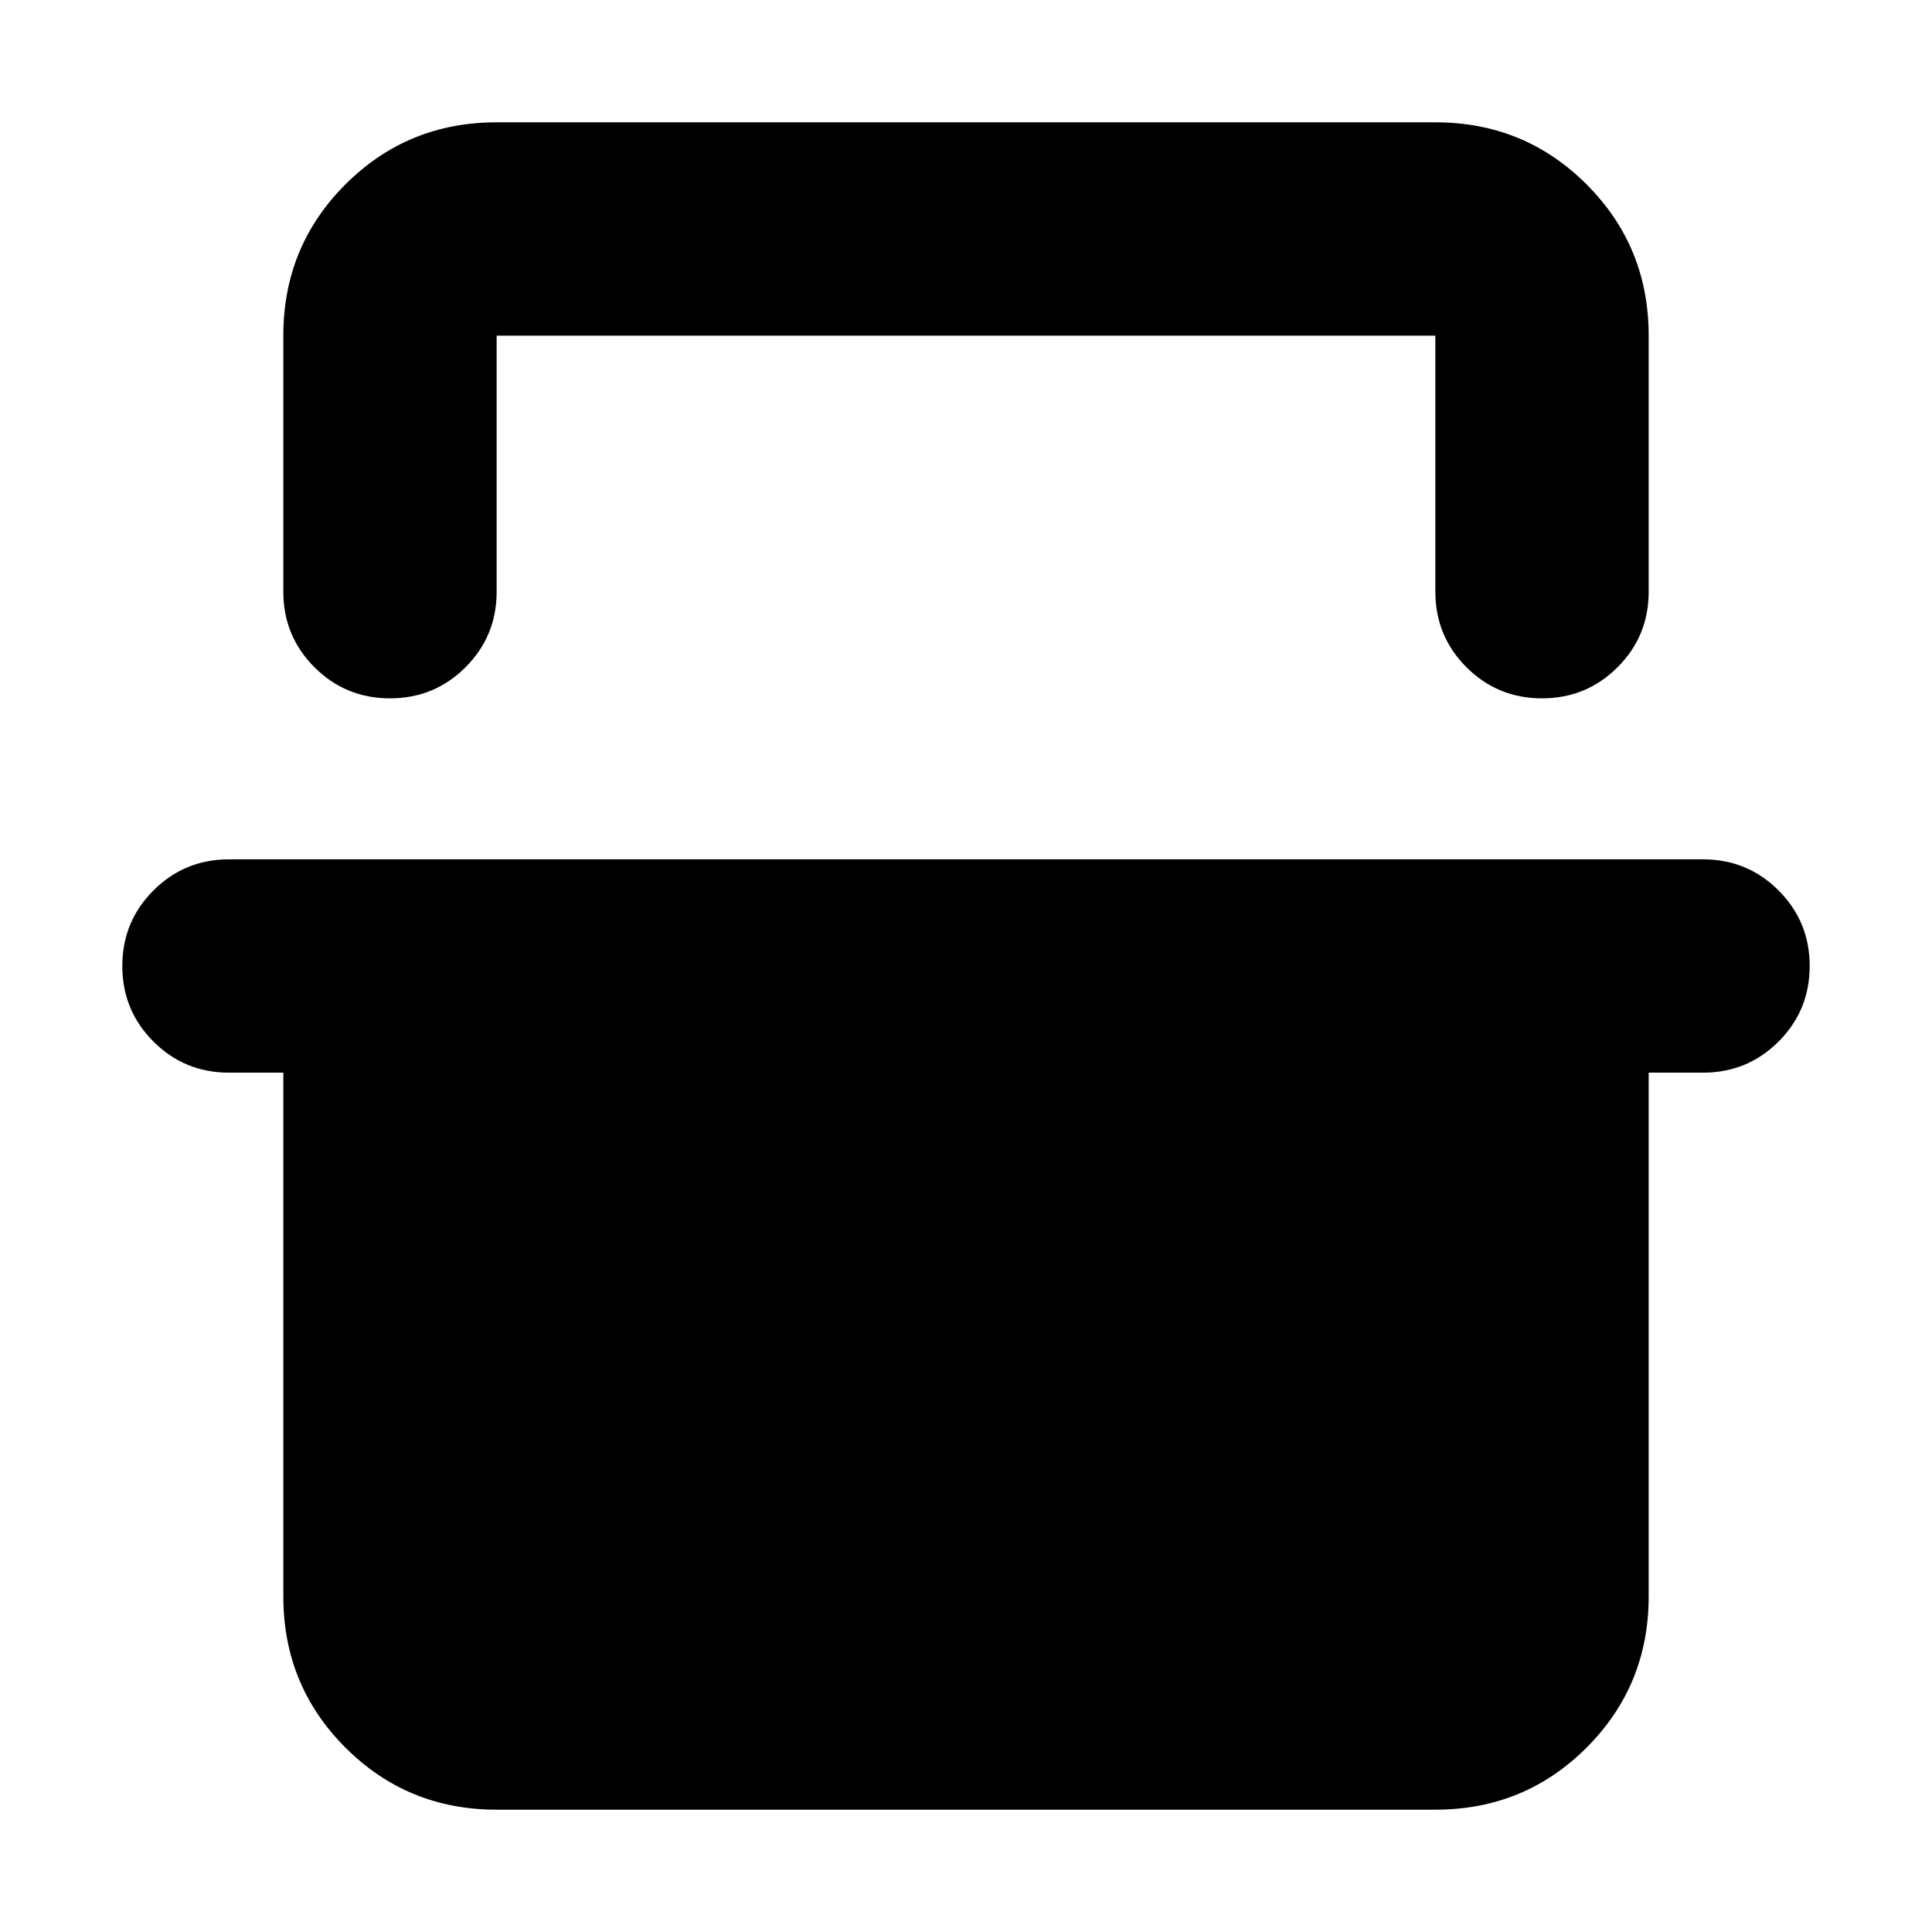 <svg xmlns="http://www.w3.org/2000/svg" height="24" viewBox="0 -960 960 960" width="24"><path d="M140.78-793.22q0-44.3 30.85-75.15 30.85-30.85 75.15-30.85h466.44q44.3 0 75.15 30.85 30.85 30.85 30.85 75.15V-666q0 22.09-15.46 37.54Q788.3-613 766.22-613q-22.09 0-37.55-15.46-15.45-15.45-15.45-37.54v-127.22H246.78V-666q0 22.09-15.45 37.54Q215.87-613 193.78-613q-22.08 0-37.54-15.46-15.46-15.45-15.46-37.54v-127.22ZM60.78-480q0-22.09 15.46-37.54Q91.7-533 113.78-533h732.44q22.08 0 37.54 15.46 15.46 15.45 15.46 37.54t-15.46 37.54Q868.3-427 846.22-427h-27v260.22q0 44.3-30.85 75.15-30.85 30.85-75.15 30.85H246.78q-44.3 0-75.15-30.85-30.85-30.85-30.85-75.15V-427h-27q-22.08 0-37.54-15.46Q60.78-457.91 60.78-480Zm186-313.22h466.44-466.44Z"/></svg>